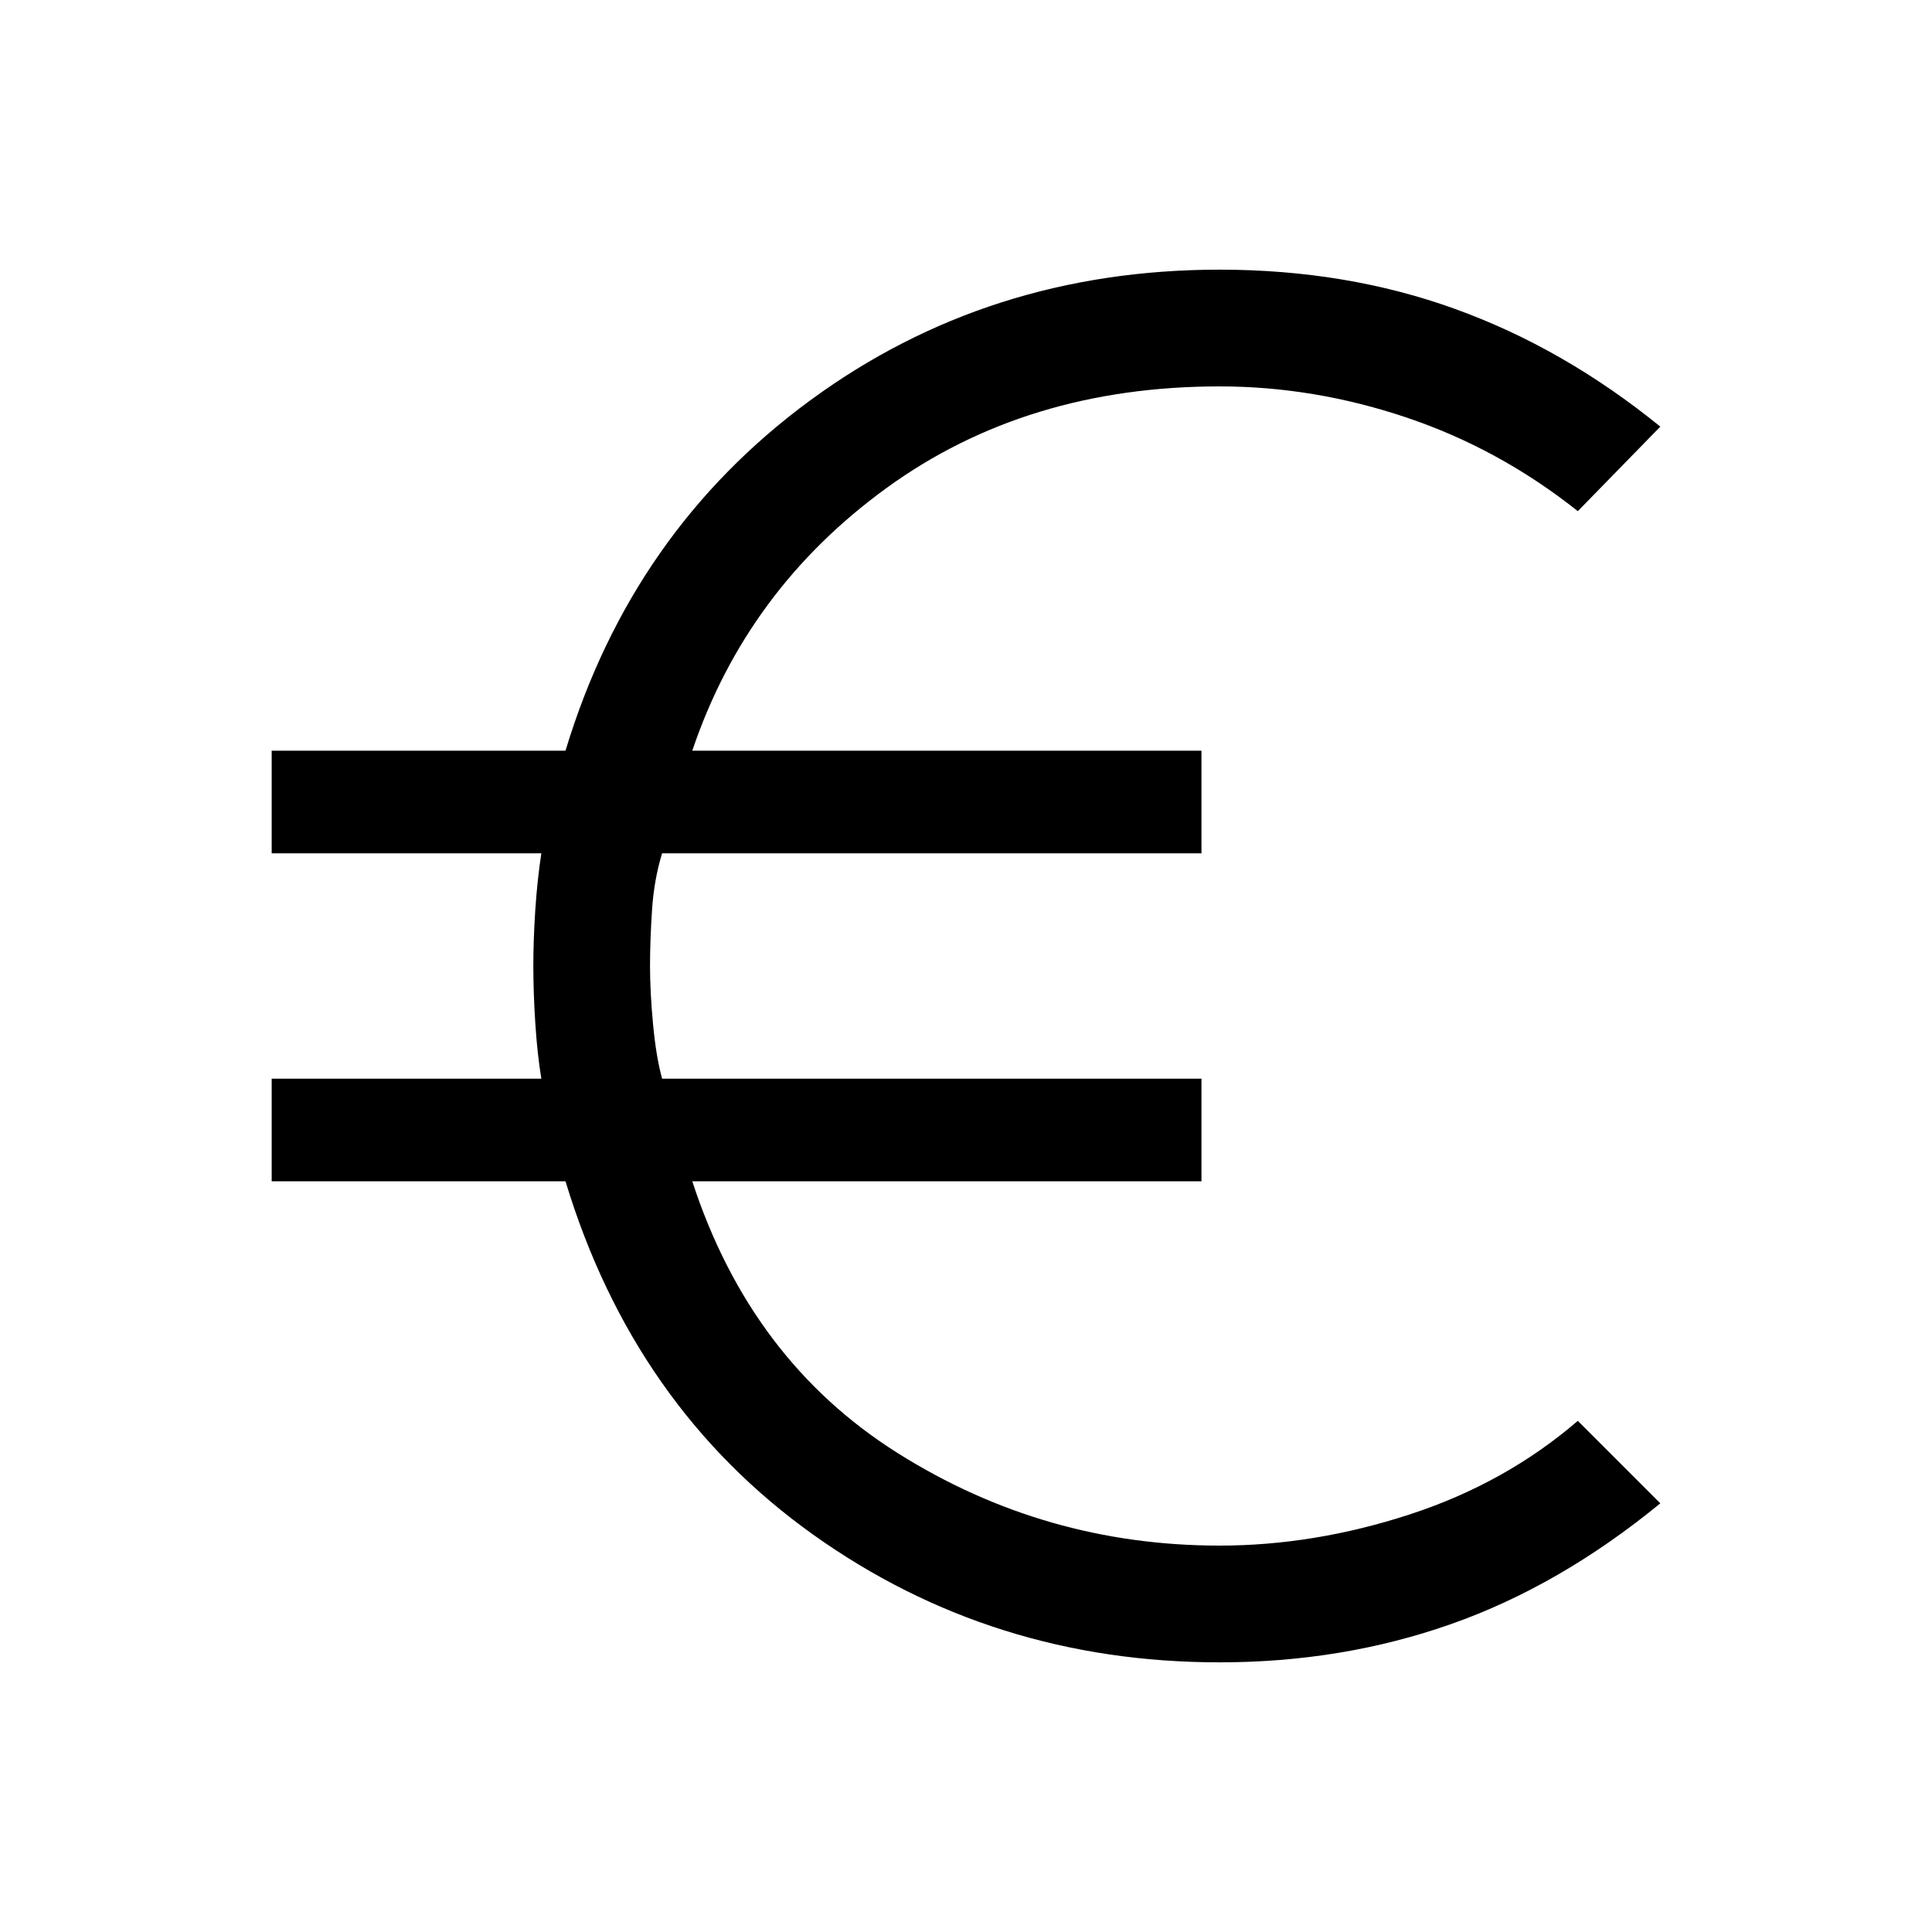 <svg xmlns="http://www.w3.org/2000/svg" viewBox="0 0 40 40"><path d="M25.25 34.417q-4.708 0-8.417-2.646-3.708-2.646-5.125-7.313H5.625v-2.125h5.583q-.083-.5-.125-1.145-.041-.646-.041-1.188 0-.542.041-1.167.042-.625.125-1.166H5.625v-2.125h6.083q1.375-4.542 5.063-7.25 3.687-2.709 8.479-2.709 2.625 0 4.875.813 2.25.812 4.25 2.437l-1.708 1.75q-1.625-1.291-3.542-1.937Q27.208 8 25.25 8q-4 0-6.896 2.104t-4.021 5.438h10.542v2.125H13.708q-.166.541-.208 1.166-.042.625-.042 1.167t.063 1.208q.062.667.187 1.125h11.167v2.125H14.333q1.209 3.709 4.25 5.625Q21.625 32 25.25 32q1.958 0 3.938-.646 1.979-.646 3.479-1.937l1.708 1.708q-2.083 1.708-4.333 2.5t-4.792.792Z"/></svg>